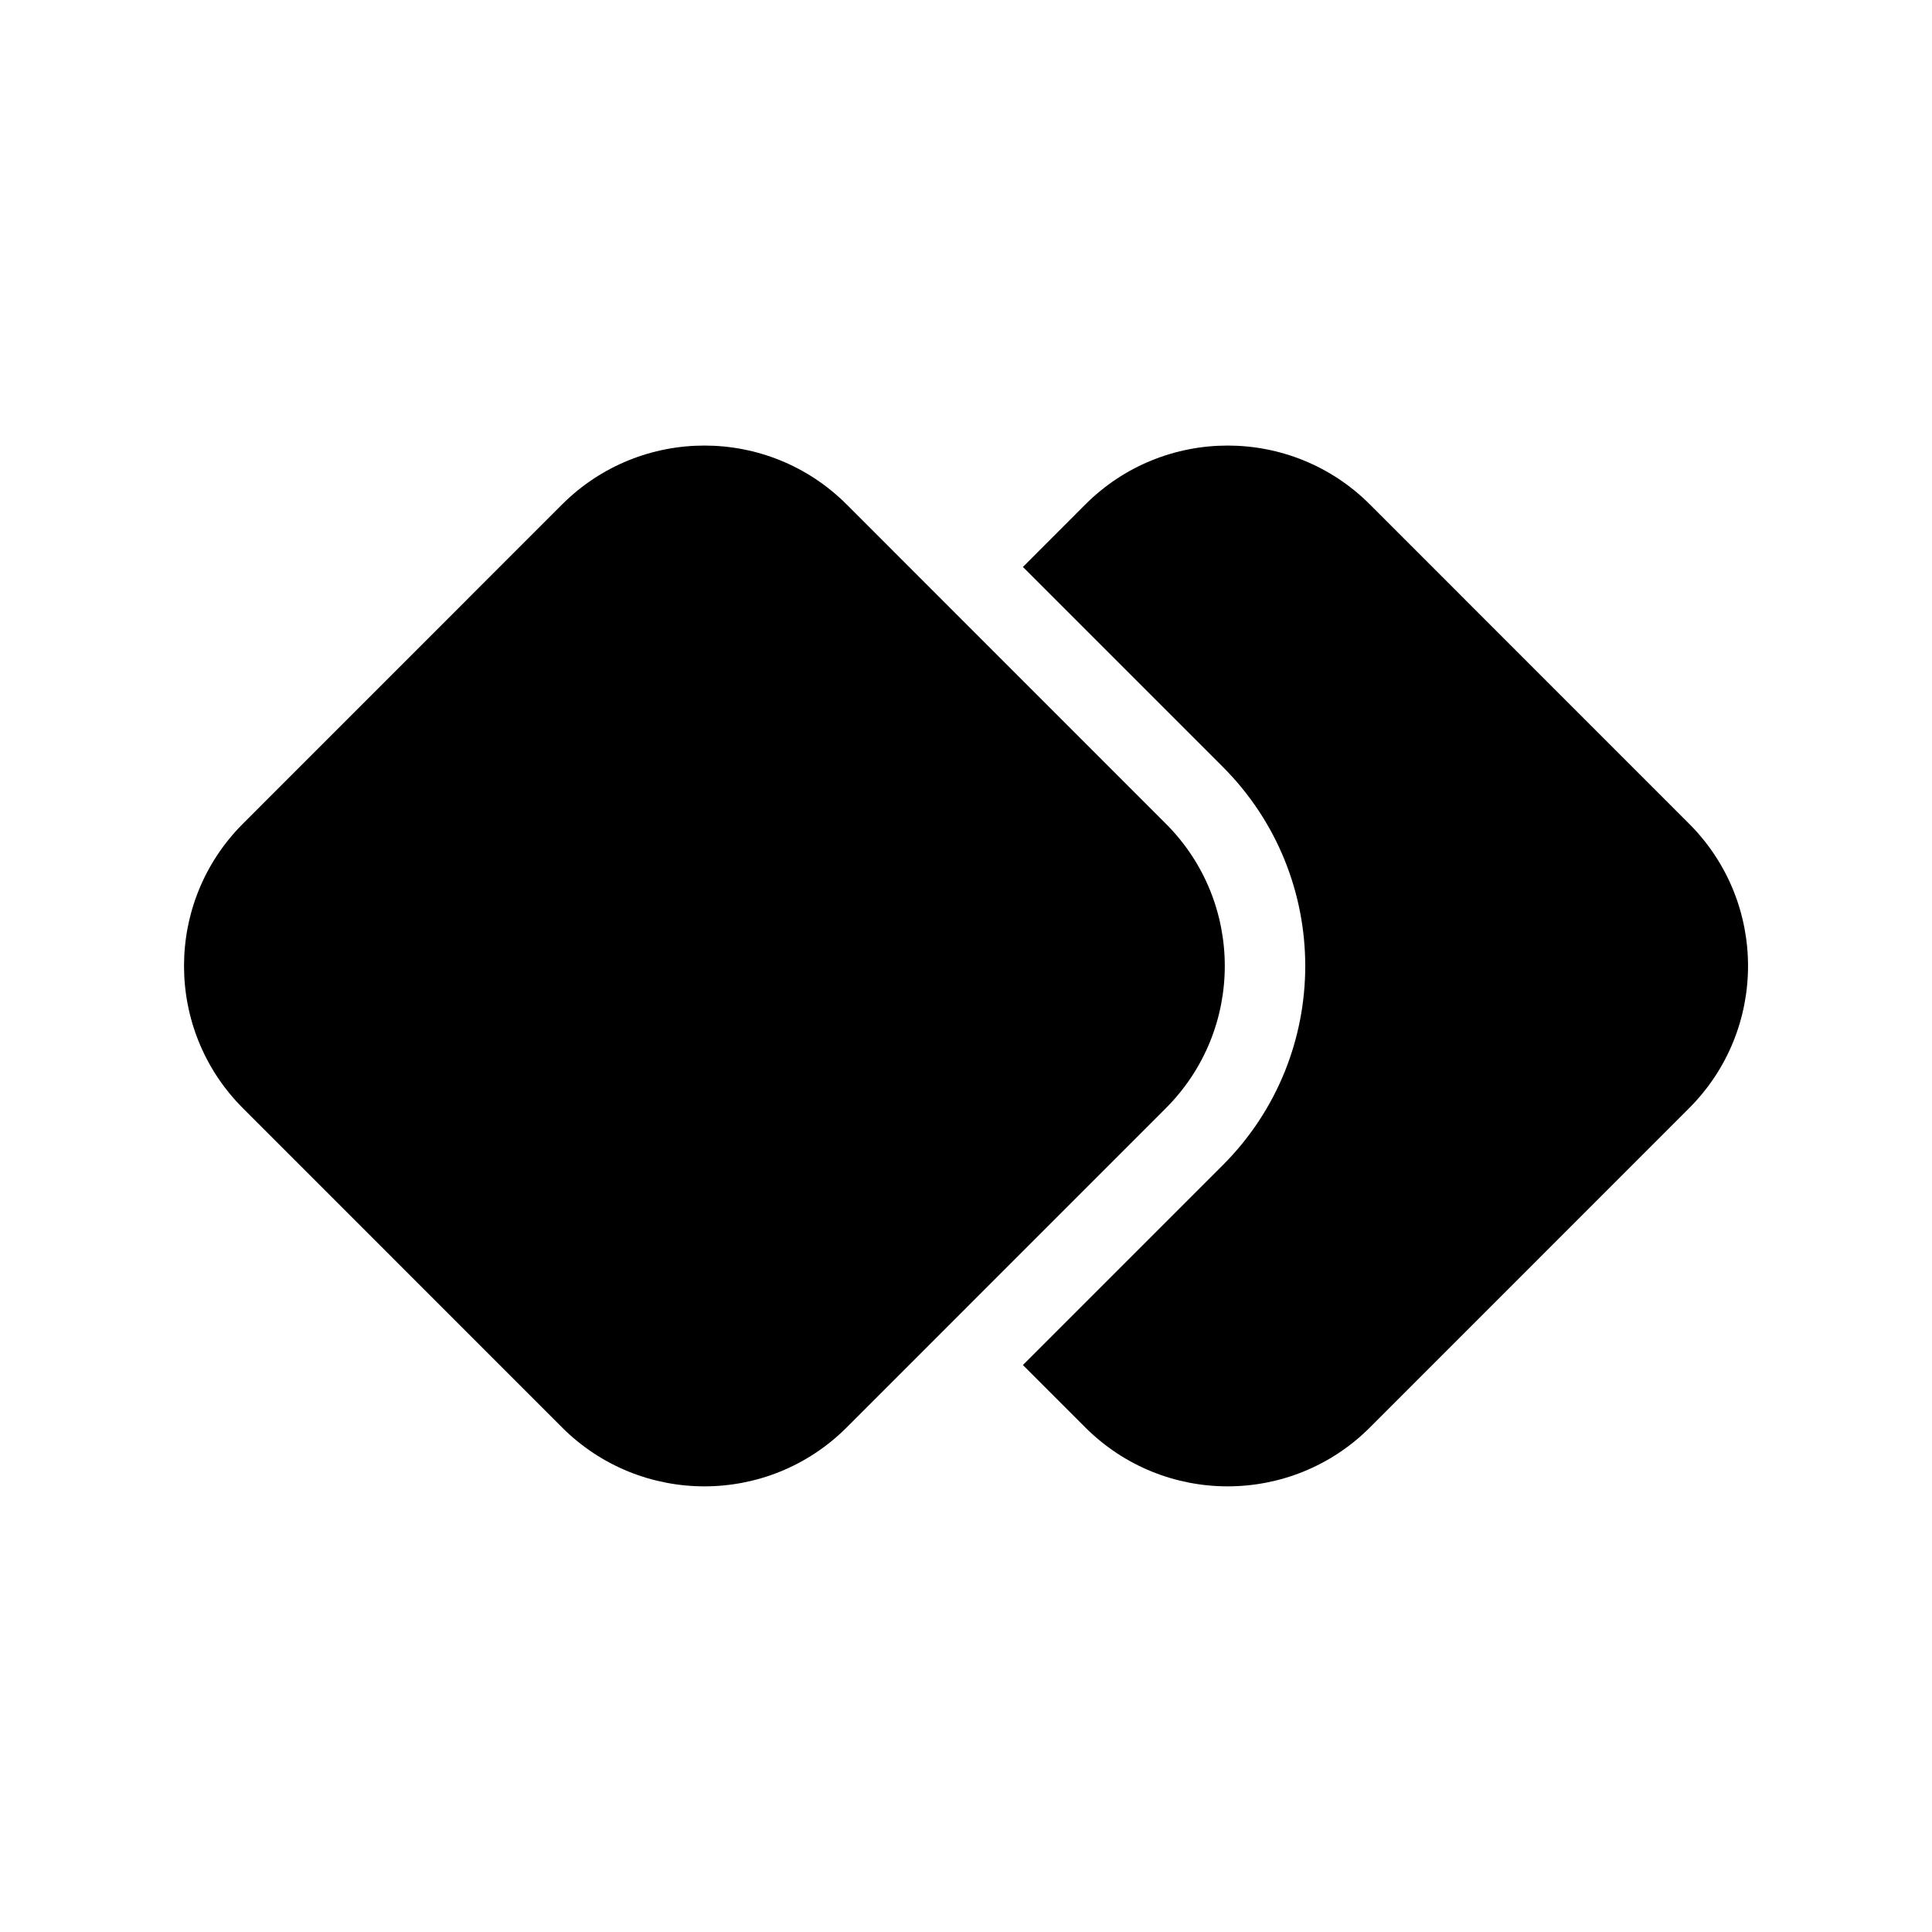 <svg width="24" height="24" viewBox="0 0 24 24" fill="none" xmlns="http://www.w3.org/2000/svg">
<path d="M13.482 17.732L12.707 16.957L15.189 14.475C16.556 13.108 16.556 10.892 15.189 9.525L12.707 7.043L13.482 6.267C14.459 5.291 16.042 5.291 17.018 6.267L20.982 10.232C21.959 11.208 21.959 12.791 20.982 13.767L17.018 17.732C16.042 18.708 14.459 18.708 13.482 17.732ZM14.482 13.767C15.459 12.791 15.459 11.208 14.482 10.232L10.518 6.267C9.542 5.291 7.959 5.291 6.982 6.267L3.018 10.232C2.042 11.208 2.042 12.791 3.018 13.767L6.982 17.732C7.959 18.708 9.542 18.708 10.518 17.732L14.482 13.767Z" fill="currentColor"/>
</svg>
